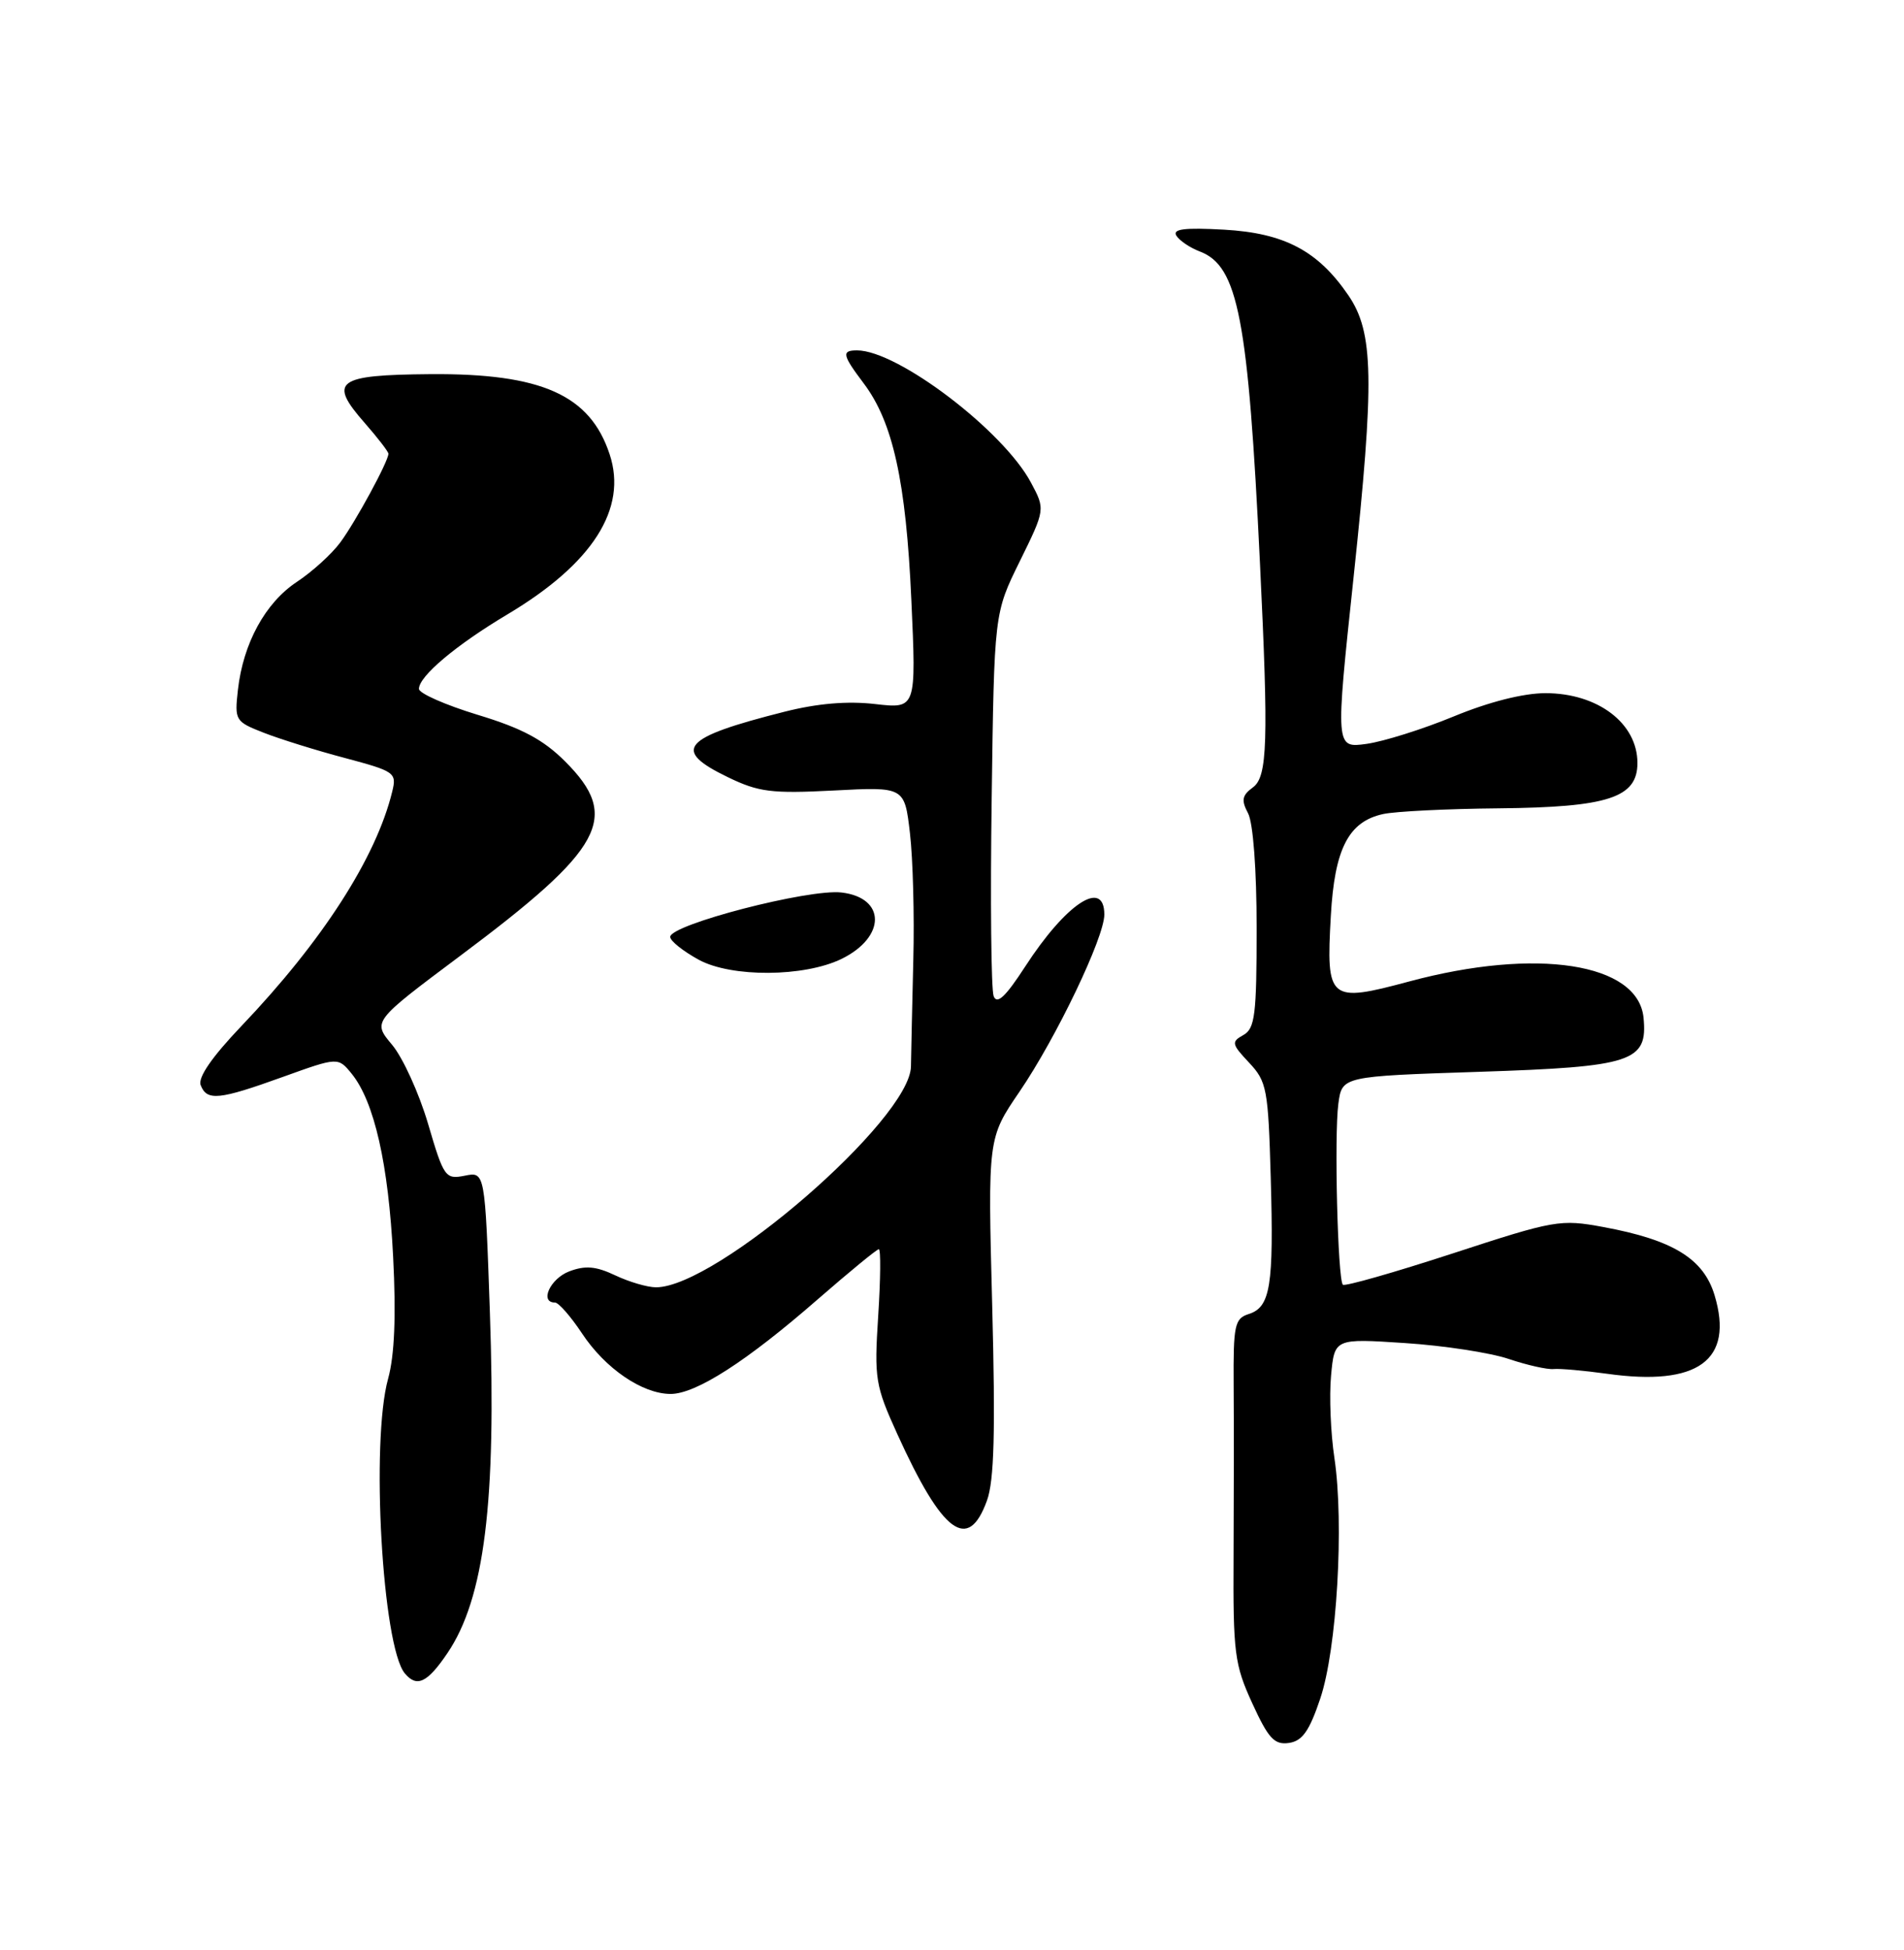 <?xml version="1.0" encoding="UTF-8" standalone="no"?>
<!DOCTYPE svg PUBLIC "-//W3C//DTD SVG 1.1//EN" "http://www.w3.org/Graphics/SVG/1.1/DTD/svg11.dtd" >
<svg xmlns="http://www.w3.org/2000/svg" xmlns:xlink="http://www.w3.org/1999/xlink" version="1.1" viewBox="0 0 250 256">
 <g >
 <path fill="currentColor"
d=" M 173.35 223.00 C 175.54 216.52 176.50 200.04 175.21 191.40 C 174.72 188.15 174.52 183.30 174.77 180.61 C 175.22 175.71 175.22 175.71 184.47 176.32 C 189.56 176.65 195.69 177.59 198.11 178.41 C 200.52 179.22 203.18 179.82 204.00 179.73 C 204.82 179.65 207.97 179.93 211.00 180.35 C 222.96 182.03 227.69 178.58 225.13 170.05 C 223.69 165.25 219.68 162.78 210.54 161.09 C 204.87 160.04 204.15 160.17 190.72 164.56 C 183.05 167.06 176.57 168.91 176.32 168.66 C 175.65 167.98 175.17 149.06 175.73 144.90 C 176.21 141.30 176.21 141.30 194.21 140.71 C 214.37 140.05 216.37 139.39 215.80 133.60 C 215.08 126.42 201.73 124.36 185.03 128.85 C 174.49 131.68 174.11 131.36 174.74 120.26 C 175.23 111.43 177.06 107.86 181.61 106.87 C 183.20 106.52 190.03 106.18 196.80 106.12 C 211.15 105.98 215.00 104.72 215.00 100.17 C 215.00 94.95 209.79 91.00 202.92 91.00 C 200.02 91.00 195.49 92.15 190.89 94.05 C 186.82 95.73 181.66 97.35 179.42 97.66 C 175.34 98.22 175.34 98.22 177.72 75.86 C 180.49 49.81 180.38 43.63 177.03 38.75 C 173.04 32.92 168.64 30.60 160.73 30.15 C 155.52 29.86 153.92 30.06 154.46 30.94 C 154.87 31.59 156.25 32.53 157.55 33.02 C 162.57 34.93 163.89 41.80 165.44 74.00 C 166.57 97.37 166.43 101.97 164.51 103.37 C 163.08 104.42 162.96 105.05 163.87 106.76 C 164.54 108.02 165.00 114.14 165.00 121.88 C 165.00 133.22 164.78 135.03 163.26 135.88 C 161.65 136.77 161.71 137.07 164.01 139.51 C 166.34 141.99 166.52 142.96 166.85 154.60 C 167.26 168.82 166.81 171.61 163.96 172.51 C 162.11 173.10 161.93 173.96 161.98 181.83 C 162.02 186.60 162.01 196.71 161.97 204.30 C 161.90 217.02 162.09 218.52 164.43 223.62 C 166.54 228.23 167.33 229.09 169.23 228.82 C 170.99 228.57 171.92 227.27 173.35 223.00 Z  M 58.74 217.04 C 63.61 209.85 65.19 197.19 64.32 172.21 C 63.68 153.81 63.68 153.81 61.02 154.35 C 58.48 154.85 58.27 154.57 56.21 147.55 C 55.02 143.51 52.89 138.84 51.48 137.16 C 48.91 134.10 48.91 134.10 60.35 125.54 C 79.31 111.38 81.53 107.29 74.21 99.97 C 71.34 97.10 68.53 95.60 62.71 93.84 C 58.48 92.55 55.01 91.02 55.01 90.44 C 54.99 88.79 59.89 84.67 66.64 80.65 C 77.81 73.99 82.41 66.79 80.05 59.65 C 77.48 51.85 71.12 49.01 56.51 49.12 C 44.16 49.22 43.06 50.03 47.89 55.53 C 49.60 57.48 51.00 59.30 51.00 59.57 C 51.00 60.56 46.70 68.48 44.69 71.20 C 43.57 72.72 41.00 75.06 38.98 76.39 C 34.83 79.14 31.93 84.45 31.24 90.56 C 30.79 94.58 30.88 94.73 34.64 96.20 C 36.76 97.03 41.57 98.53 45.32 99.52 C 51.84 101.26 52.11 101.44 51.50 103.92 C 49.39 112.59 42.33 123.56 31.69 134.71 C 27.83 138.76 25.96 141.46 26.35 142.46 C 27.16 144.57 28.74 144.41 37.14 141.38 C 44.39 138.77 44.39 138.77 46.19 140.98 C 49.15 144.65 51.01 152.84 51.62 165.00 C 52.02 172.80 51.80 177.95 50.96 181.00 C 48.67 189.24 50.20 216.12 53.15 219.68 C 54.73 221.58 56.11 220.92 58.74 217.04 Z  M 129.59 197.00 C 130.54 194.38 130.71 187.98 130.28 171.46 C 129.70 149.42 129.70 149.42 133.87 143.31 C 138.69 136.24 145.00 123.07 145.00 120.07 C 145.00 115.29 139.98 118.60 134.59 126.92 C 132.03 130.86 130.91 131.92 130.47 130.78 C 130.14 129.92 130.02 118.26 130.21 104.86 C 130.54 80.50 130.54 80.50 133.90 73.69 C 137.25 66.87 137.25 66.87 135.37 63.36 C 131.75 56.55 117.87 46.00 112.53 46.00 C 110.47 46.00 110.59 46.59 113.40 50.32 C 117.24 55.40 118.96 63.19 119.66 78.73 C 120.31 93.05 120.31 93.05 114.91 92.43 C 111.29 92.01 107.34 92.34 103.00 93.44 C 89.52 96.84 88.14 98.44 95.59 102.04 C 99.62 103.99 101.31 104.20 109.47 103.78 C 118.77 103.29 118.77 103.29 119.48 109.40 C 119.87 112.75 120.07 120.22 119.92 126.00 C 119.78 131.78 119.64 138.07 119.61 140.00 C 119.51 146.95 94.06 169.00 86.14 169.00 C 85.00 169.00 82.59 168.29 80.78 167.43 C 78.25 166.23 76.85 166.11 74.74 166.91 C 72.25 167.86 70.80 171.00 72.87 171.00 C 73.34 171.00 74.94 172.82 76.41 175.04 C 79.47 179.67 84.34 182.99 88.05 183.00 C 91.38 183.00 98.03 178.73 107.38 170.57 C 111.53 166.96 115.13 164.00 115.39 164.00 C 115.66 164.00 115.62 167.94 115.31 172.75 C 114.78 180.99 114.92 181.89 117.82 188.27 C 123.75 201.33 127.12 203.83 129.59 197.00 Z  M 110.51 125.88 C 116.34 123.02 116.34 117.86 110.50 117.17 C 106.20 116.66 88.00 121.38 88.00 123.00 C 88.00 123.53 89.69 124.87 91.75 126.00 C 96.05 128.34 105.60 128.28 110.51 125.88 Z "/>
</g>
</svg>